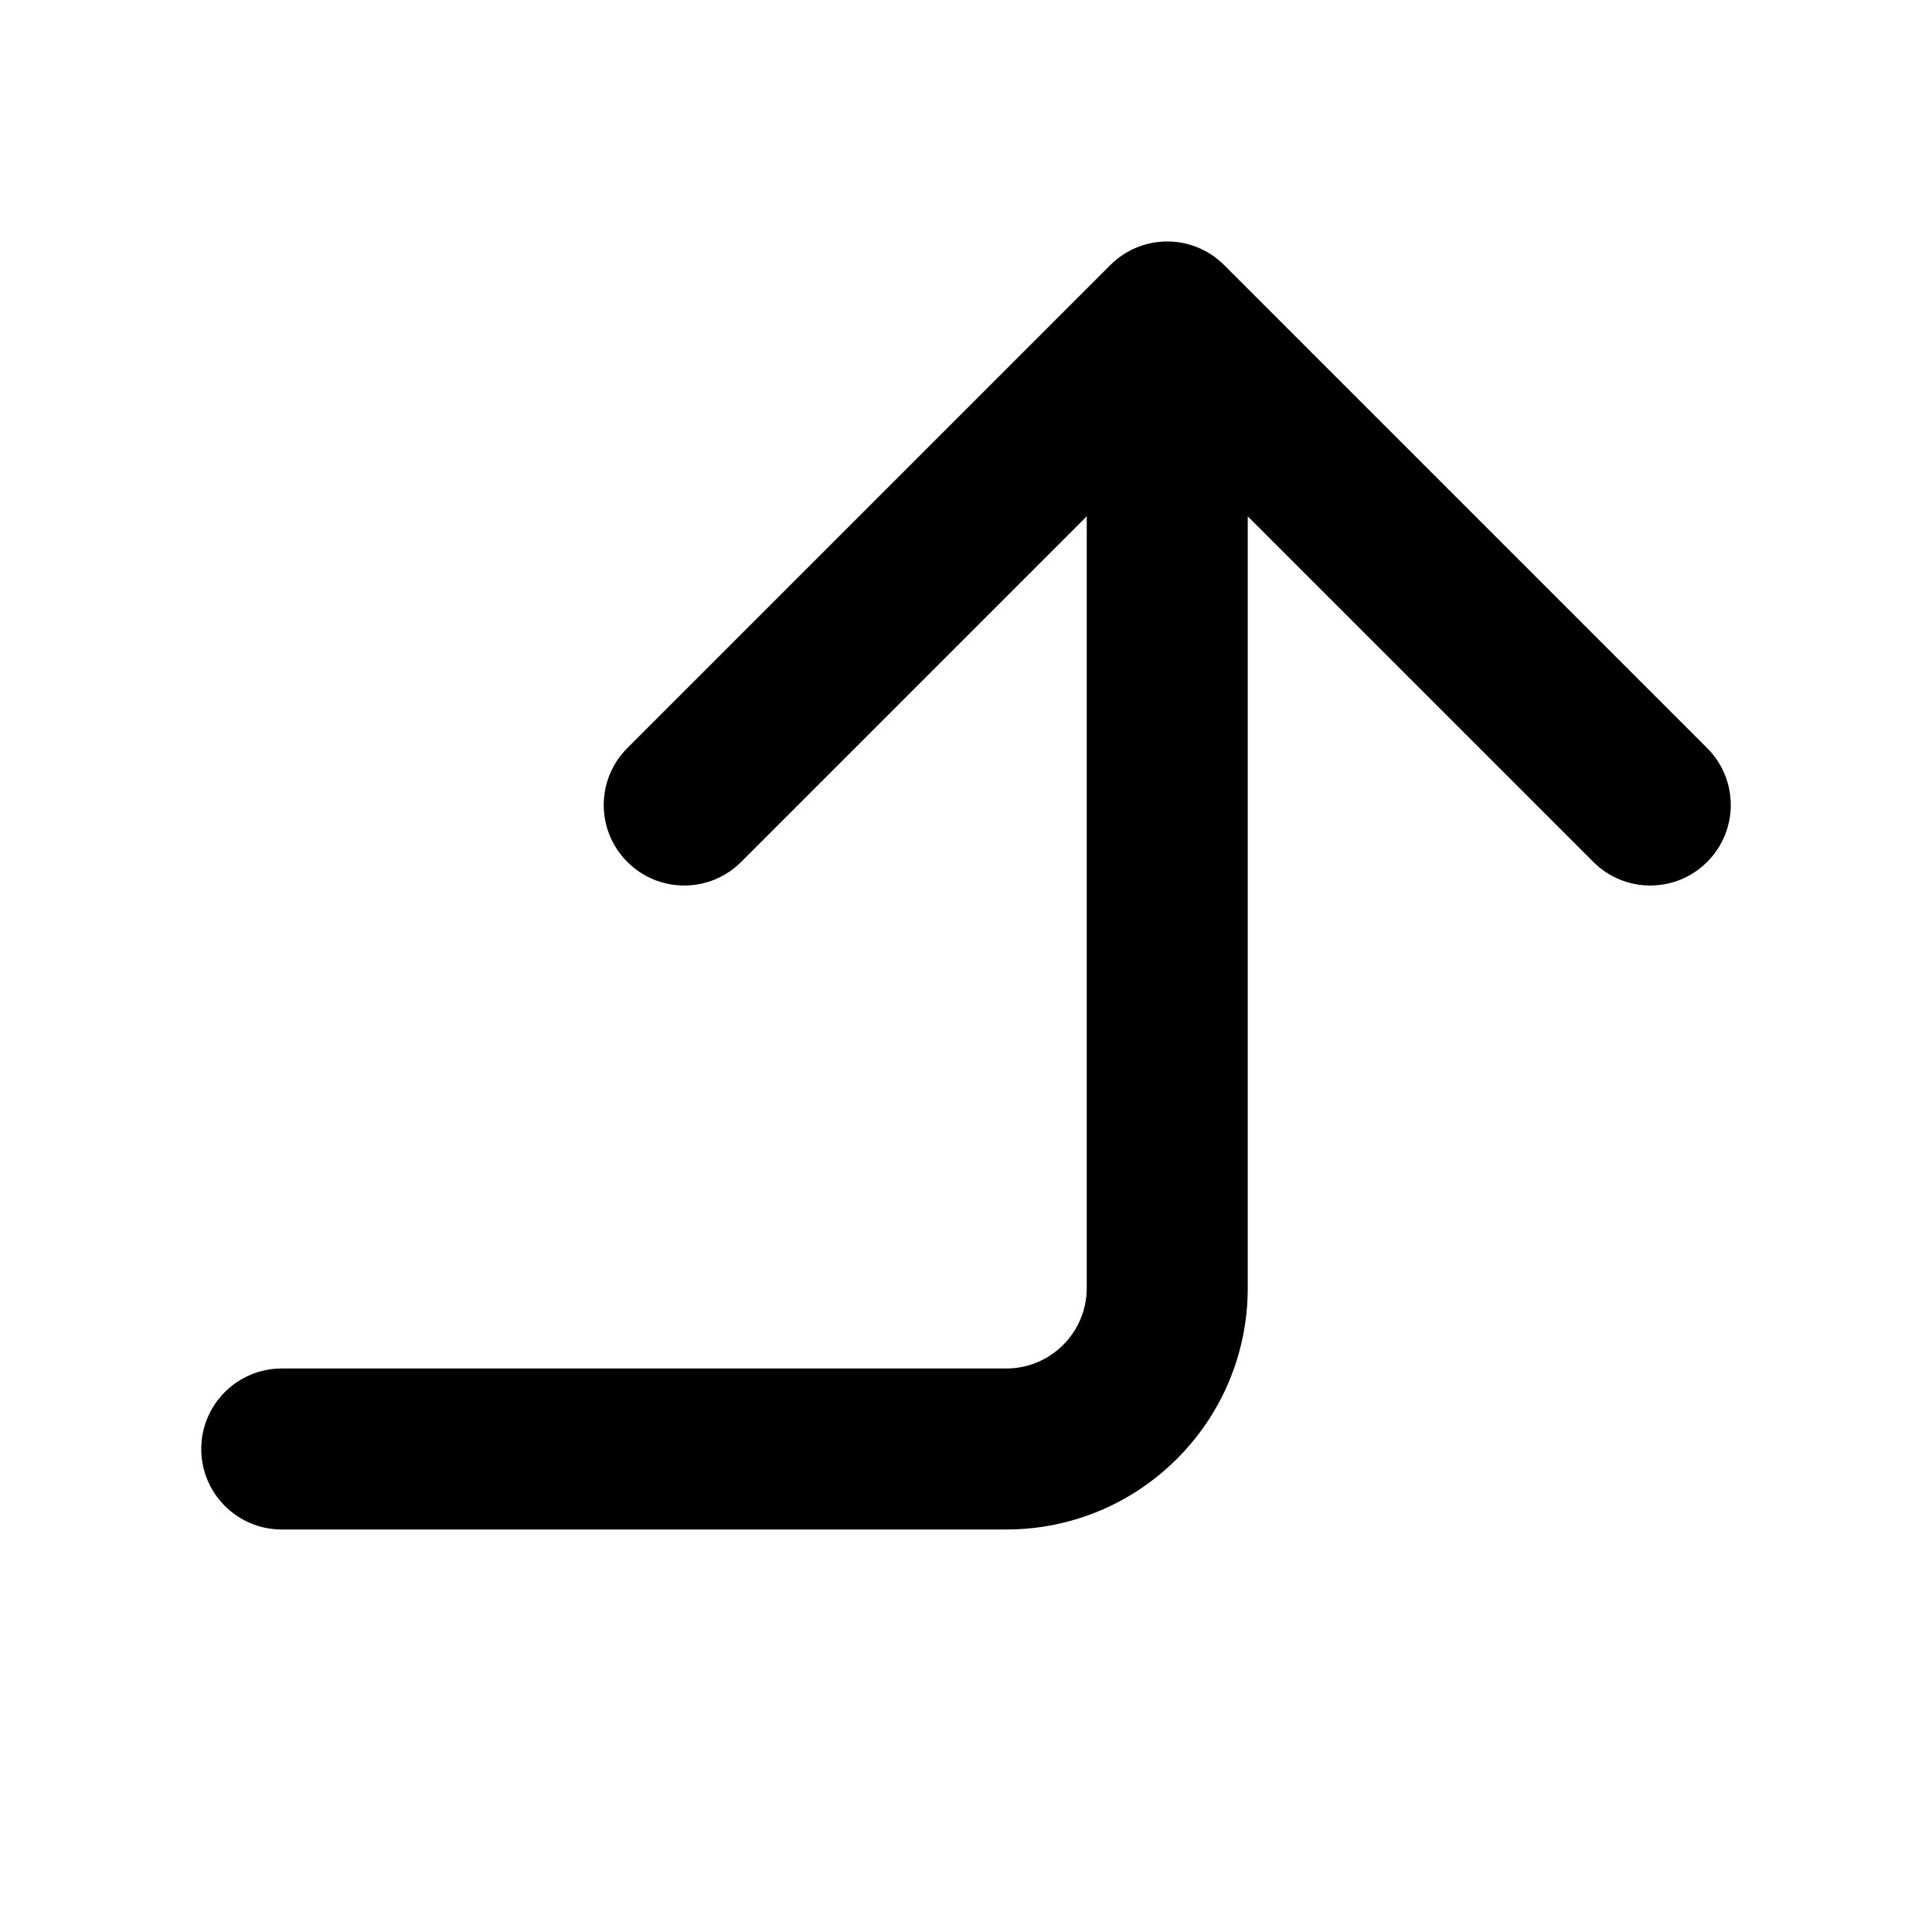 <svg width="24" height="24" viewBox="0 0 24 24" fill="none" xmlns="http://www.w3.org/2000/svg">
<path fill-rule="evenodd" clip-rule="evenodd" d="M21.207 10.707C21.598 10.317 21.598 9.683 21.207 9.293L15.207 3.293C14.817 2.902 14.183 2.902 13.793 3.293L7.793 9.293C7.402 9.683 7.402 10.317 7.793 10.707C8.183 11.098 8.817 11.098 9.207 10.707L13.5 6.414L13.5 16C13.5 16.552 13.052 17 12.5 17L3.5 17C2.948 17 2.5 17.448 2.5 18C2.5 18.552 2.948 19 3.5 19L12.5 19C14.157 19 15.5 17.657 15.5 16L15.5 6.414L19.793 10.707C20.183 11.098 20.817 11.098 21.207 10.707Z" fill="black"/>
</svg>

